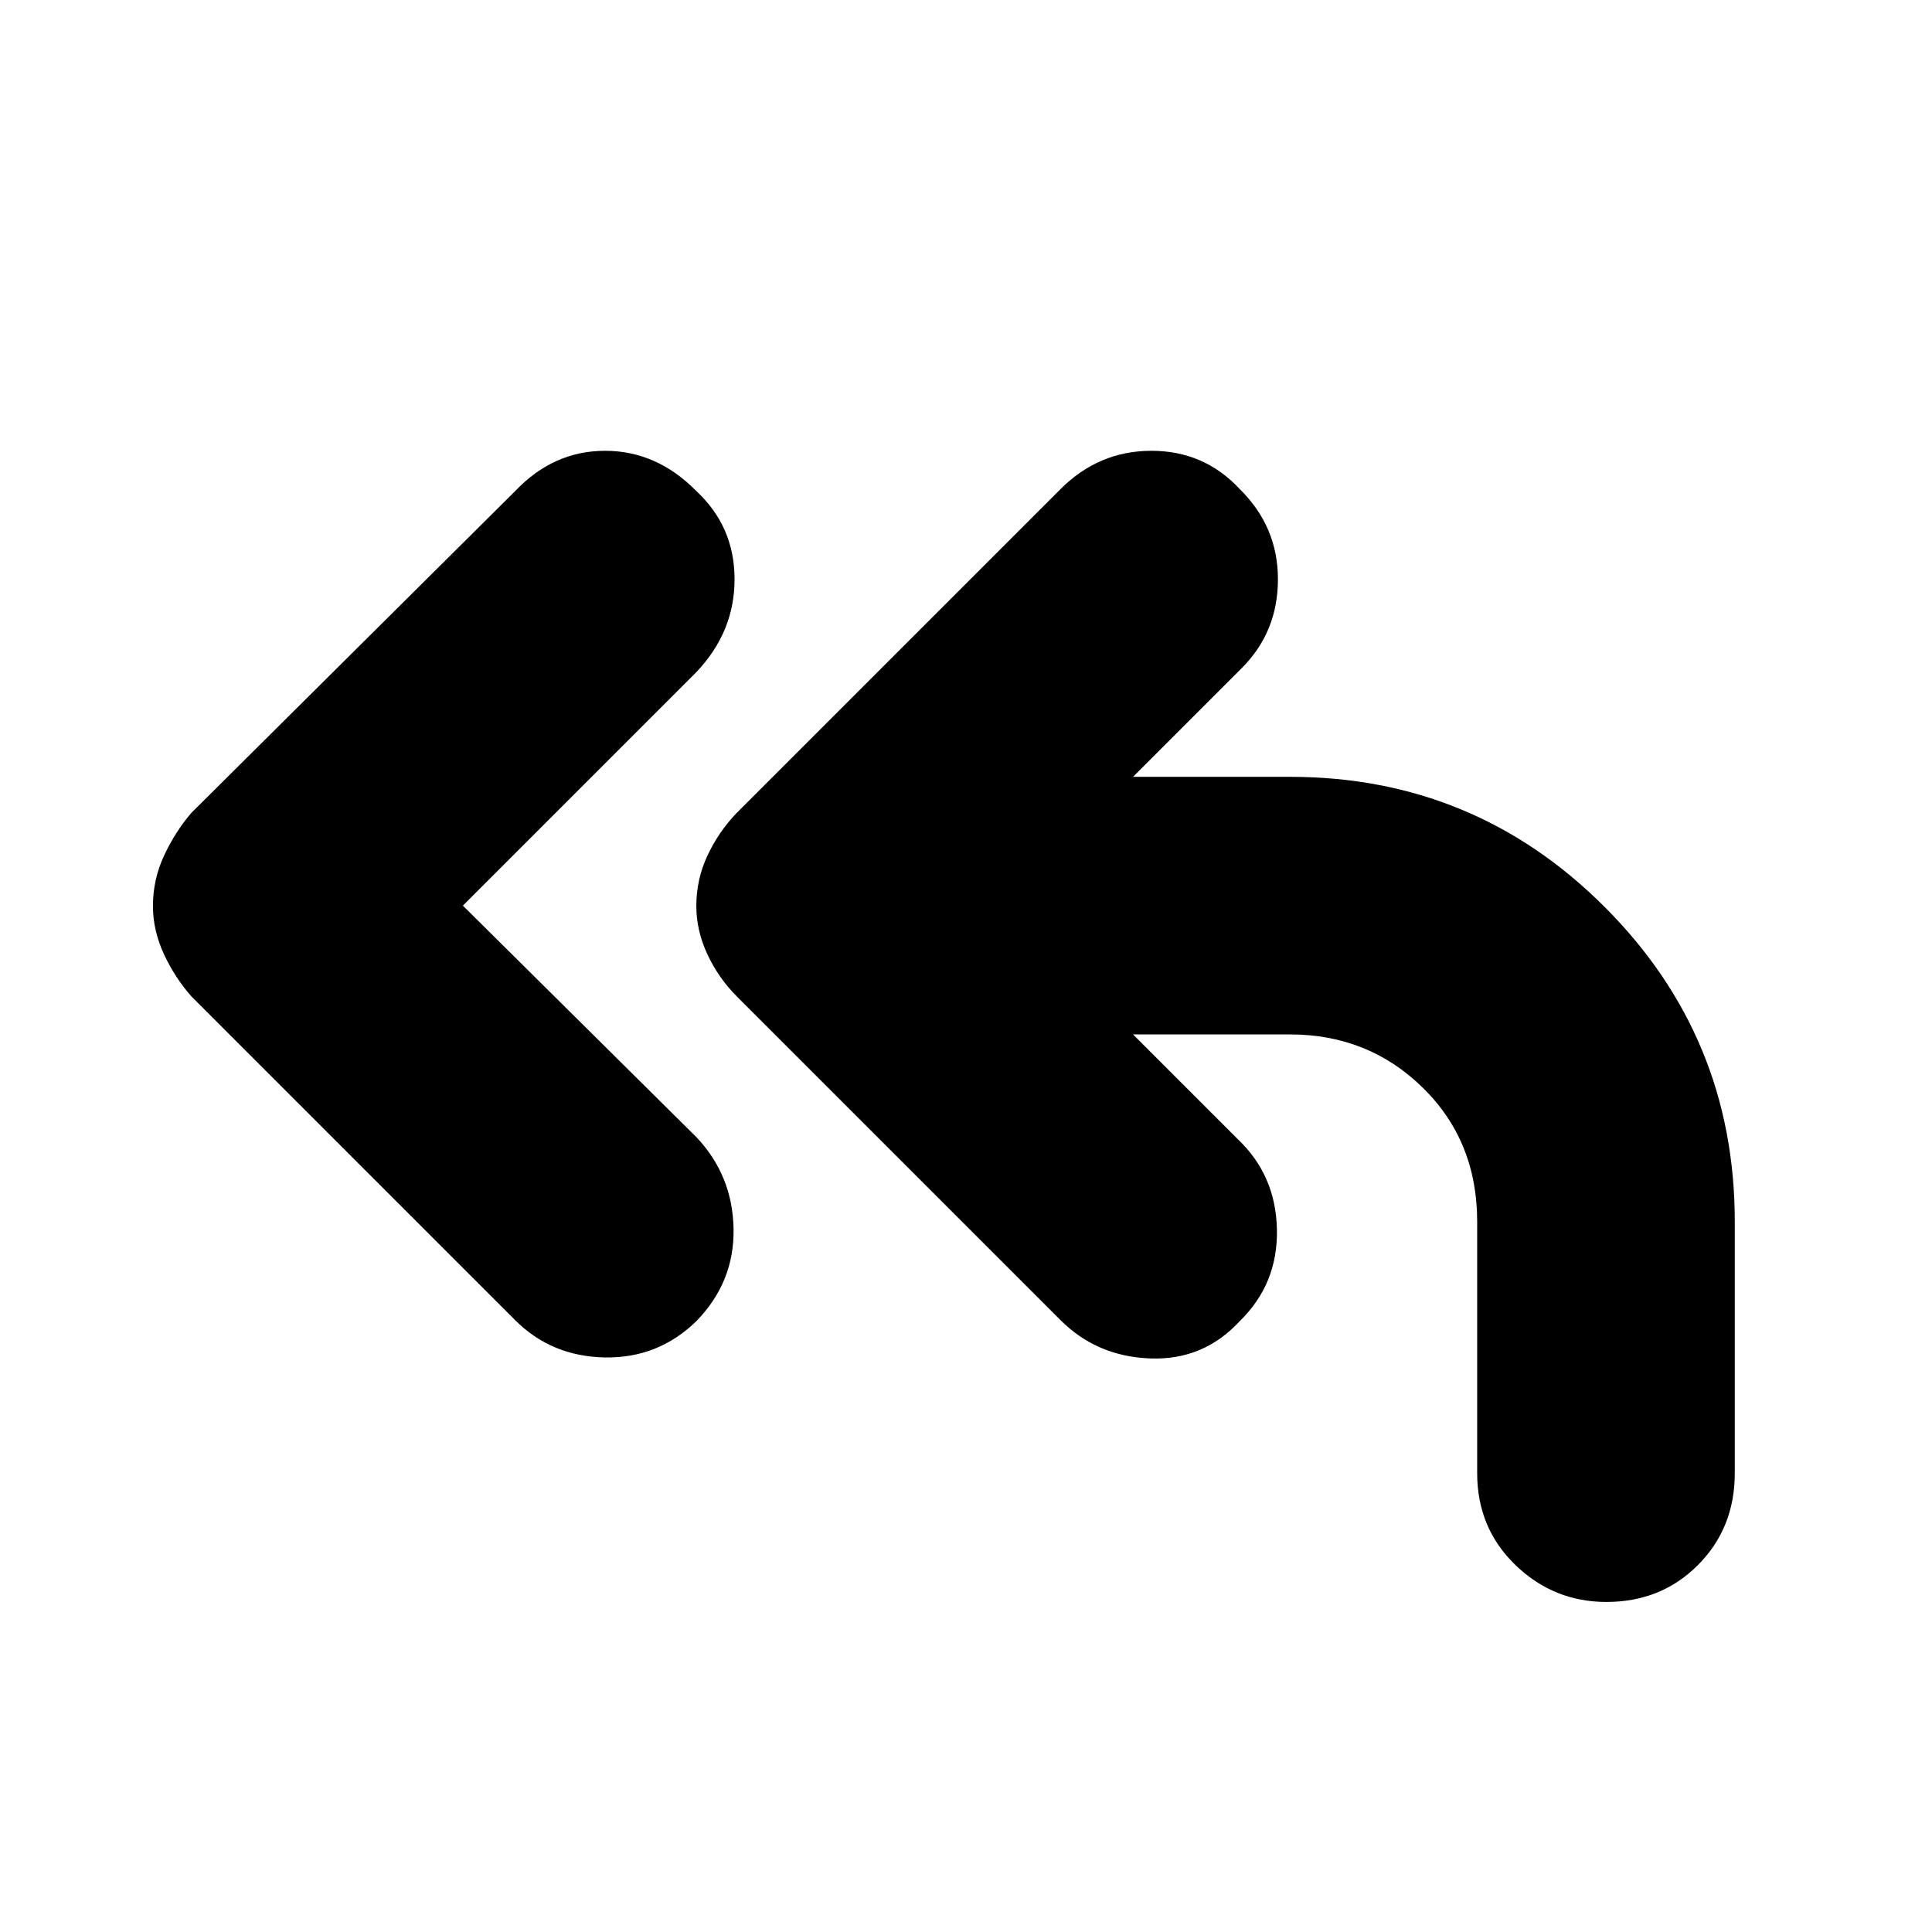 <svg xmlns="http://www.w3.org/2000/svg" height="20" viewBox="0 -960 960 960" width="20"><path d="m230-510 116 115q18 19 18.5 45.5T346-303.52Q327-285 300.5-285.5T256-304L95.21-464.79Q87-474 81.5-485.8t-5.5-24q0-13.2 5.5-25T95-556l161-160q19-20 44.67-20 25.66 0 45.33 20 19 17.67 19 43.83Q365-646 346-626L230-510Zm333 64 52 52q19 18 19.5 45T616-303.52Q598-284 571.5-285T527-304L366.21-464.79Q357-474 351.5-485.8t-5.5-24q0-13.2 5.5-25T366-556l161-161q19-19 45.17-19 26.16 0 43.83 19 19 18.67 19 44.83Q635-646 617-628l-54 54h78q91.68 0 156.34 64.66T862-353v125q0 27.3-18.29 45.65Q825.42-164 798.21-164 772-164 753-182.35T734-228v-125q0-40-27-66.5T641-446h-78Z"/></svg>